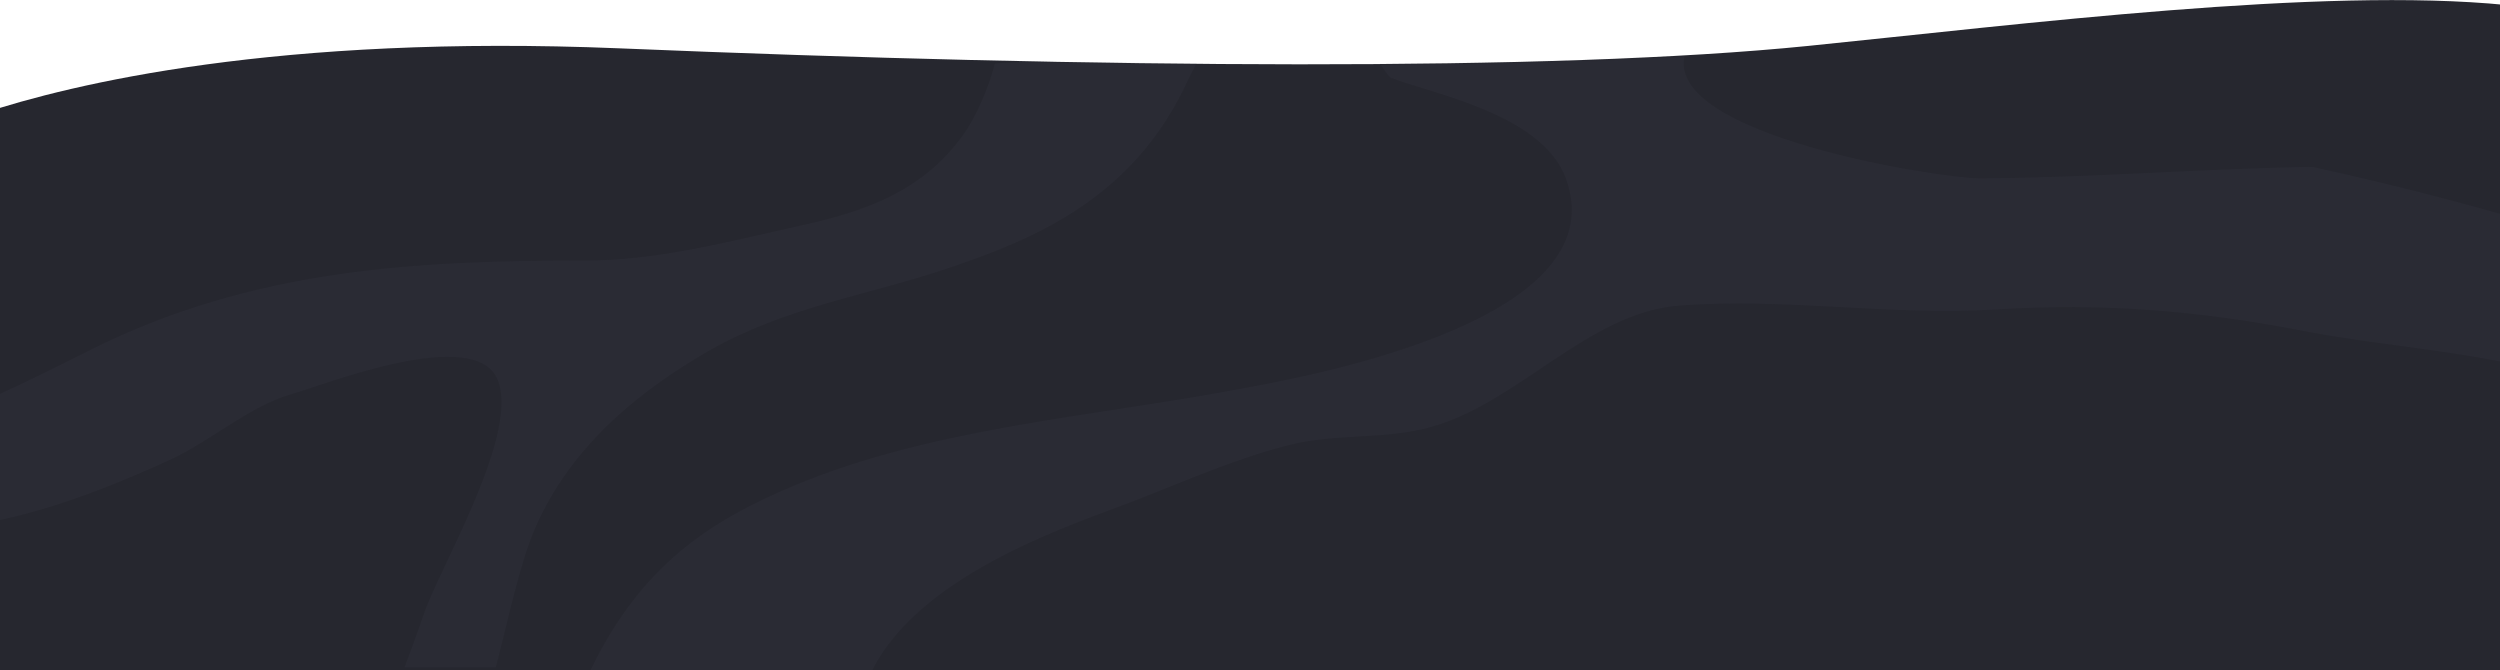 <svg width="1600" height="429" viewBox="0 0 1600 429" fill="none" xmlns="http://www.w3.org/2000/svg">
<path d="M1604 3.209C1486.03 -8.556 1294.88 15.438 1157.41 29.37C993.614 45.933 704.811 43.766 396.04 30.918C177.765 21.939 46.291 53.519 -12 72.868V429.061H1604V3.209Z" fill="#26272F"/>
<g opacity="0.25">
<mask id="mask0" mask-type="alpha" maskUnits="userSpaceOnUse" x="-26" y="0" width="1647" height="430">
<path d="M1621 3.663C1500.77 -8.089 1305.96 15.879 1165.86 29.796C998.926 46.342 704.594 44.177 389.91 31.343C167.455 22.374 33.464 53.919 -25.943 73.248V429.061H1621V3.663Z" fill="#26272F"/>
</mask>
<g mask="url(#mask0)">
<path d="M1267.35 114.152C1242.35 114.315 1064.98 86.819 1078.25 35.094C1011.3 31.015 945.12 38.312 880.541 38.312C883.147 39.128 887.814 48.884 890.421 49.863C917.912 60.306 987.113 73.196 1002.16 114.152C1036.76 207.974 825.604 242.893 790.767 249.419C699.881 266.552 597.383 273.732 509.104 310.445C452.463 333.941 409.805 363.149 377.93 428.906H558.279C590.036 365.596 690.401 334.431 727.964 319.746C760.55 307.018 792.899 292.659 826.315 284.501C855.82 277.322 886.155 281.401 915.305 273.405C971.235 258.231 1016.5 199.979 1074.68 195.573C1142.34 190.352 1209.88 202.263 1277.54 198.021C1345.32 193.779 1407.06 198.674 1474.72 211.89C1531.48 222.823 1594.4 225.27 1649.86 244.361V151.681C1593.93 134.222 1537.17 119.373 1479.93 106.809C1409.07 107.951 1337.03 113.825 1267.35 114.152Z" fill="#363744"/>
<path d="M258.937 427.061H317.292C325.66 395.084 332.559 360.455 342.963 336.928C366.939 282.583 413.08 247.955 453.227 224.759C502.422 196.427 554.896 189.137 606.013 171.905C663.124 152.686 725.777 126.508 760.269 51.286C761.853 47.807 767.191 37.872 769 34.061C724.781 35.221 678.833 37.99 636.763 40.641C633.145 54.558 625.465 74.317 615.06 88.234C585.657 127.833 542.569 137.774 504.344 146.224C461.257 155.834 418.847 166.769 374.516 166.769C266.74 166.769 162.131 171.905 58.2 223.765C37.052 234.369 16.696 244.641 -4 253.92V333.614C35.582 325.661 75.503 309.59 109.317 294.016C134.989 282.086 160.095 259.719 186.445 252.263C207.028 246.464 303.608 207.859 318.423 242.819C332.559 276.287 284.382 358.136 272.281 390.113C269.907 396.741 265.157 410.824 258.937 427.061Z" fill="#363744"/>
</g>
</g>
</svg>
